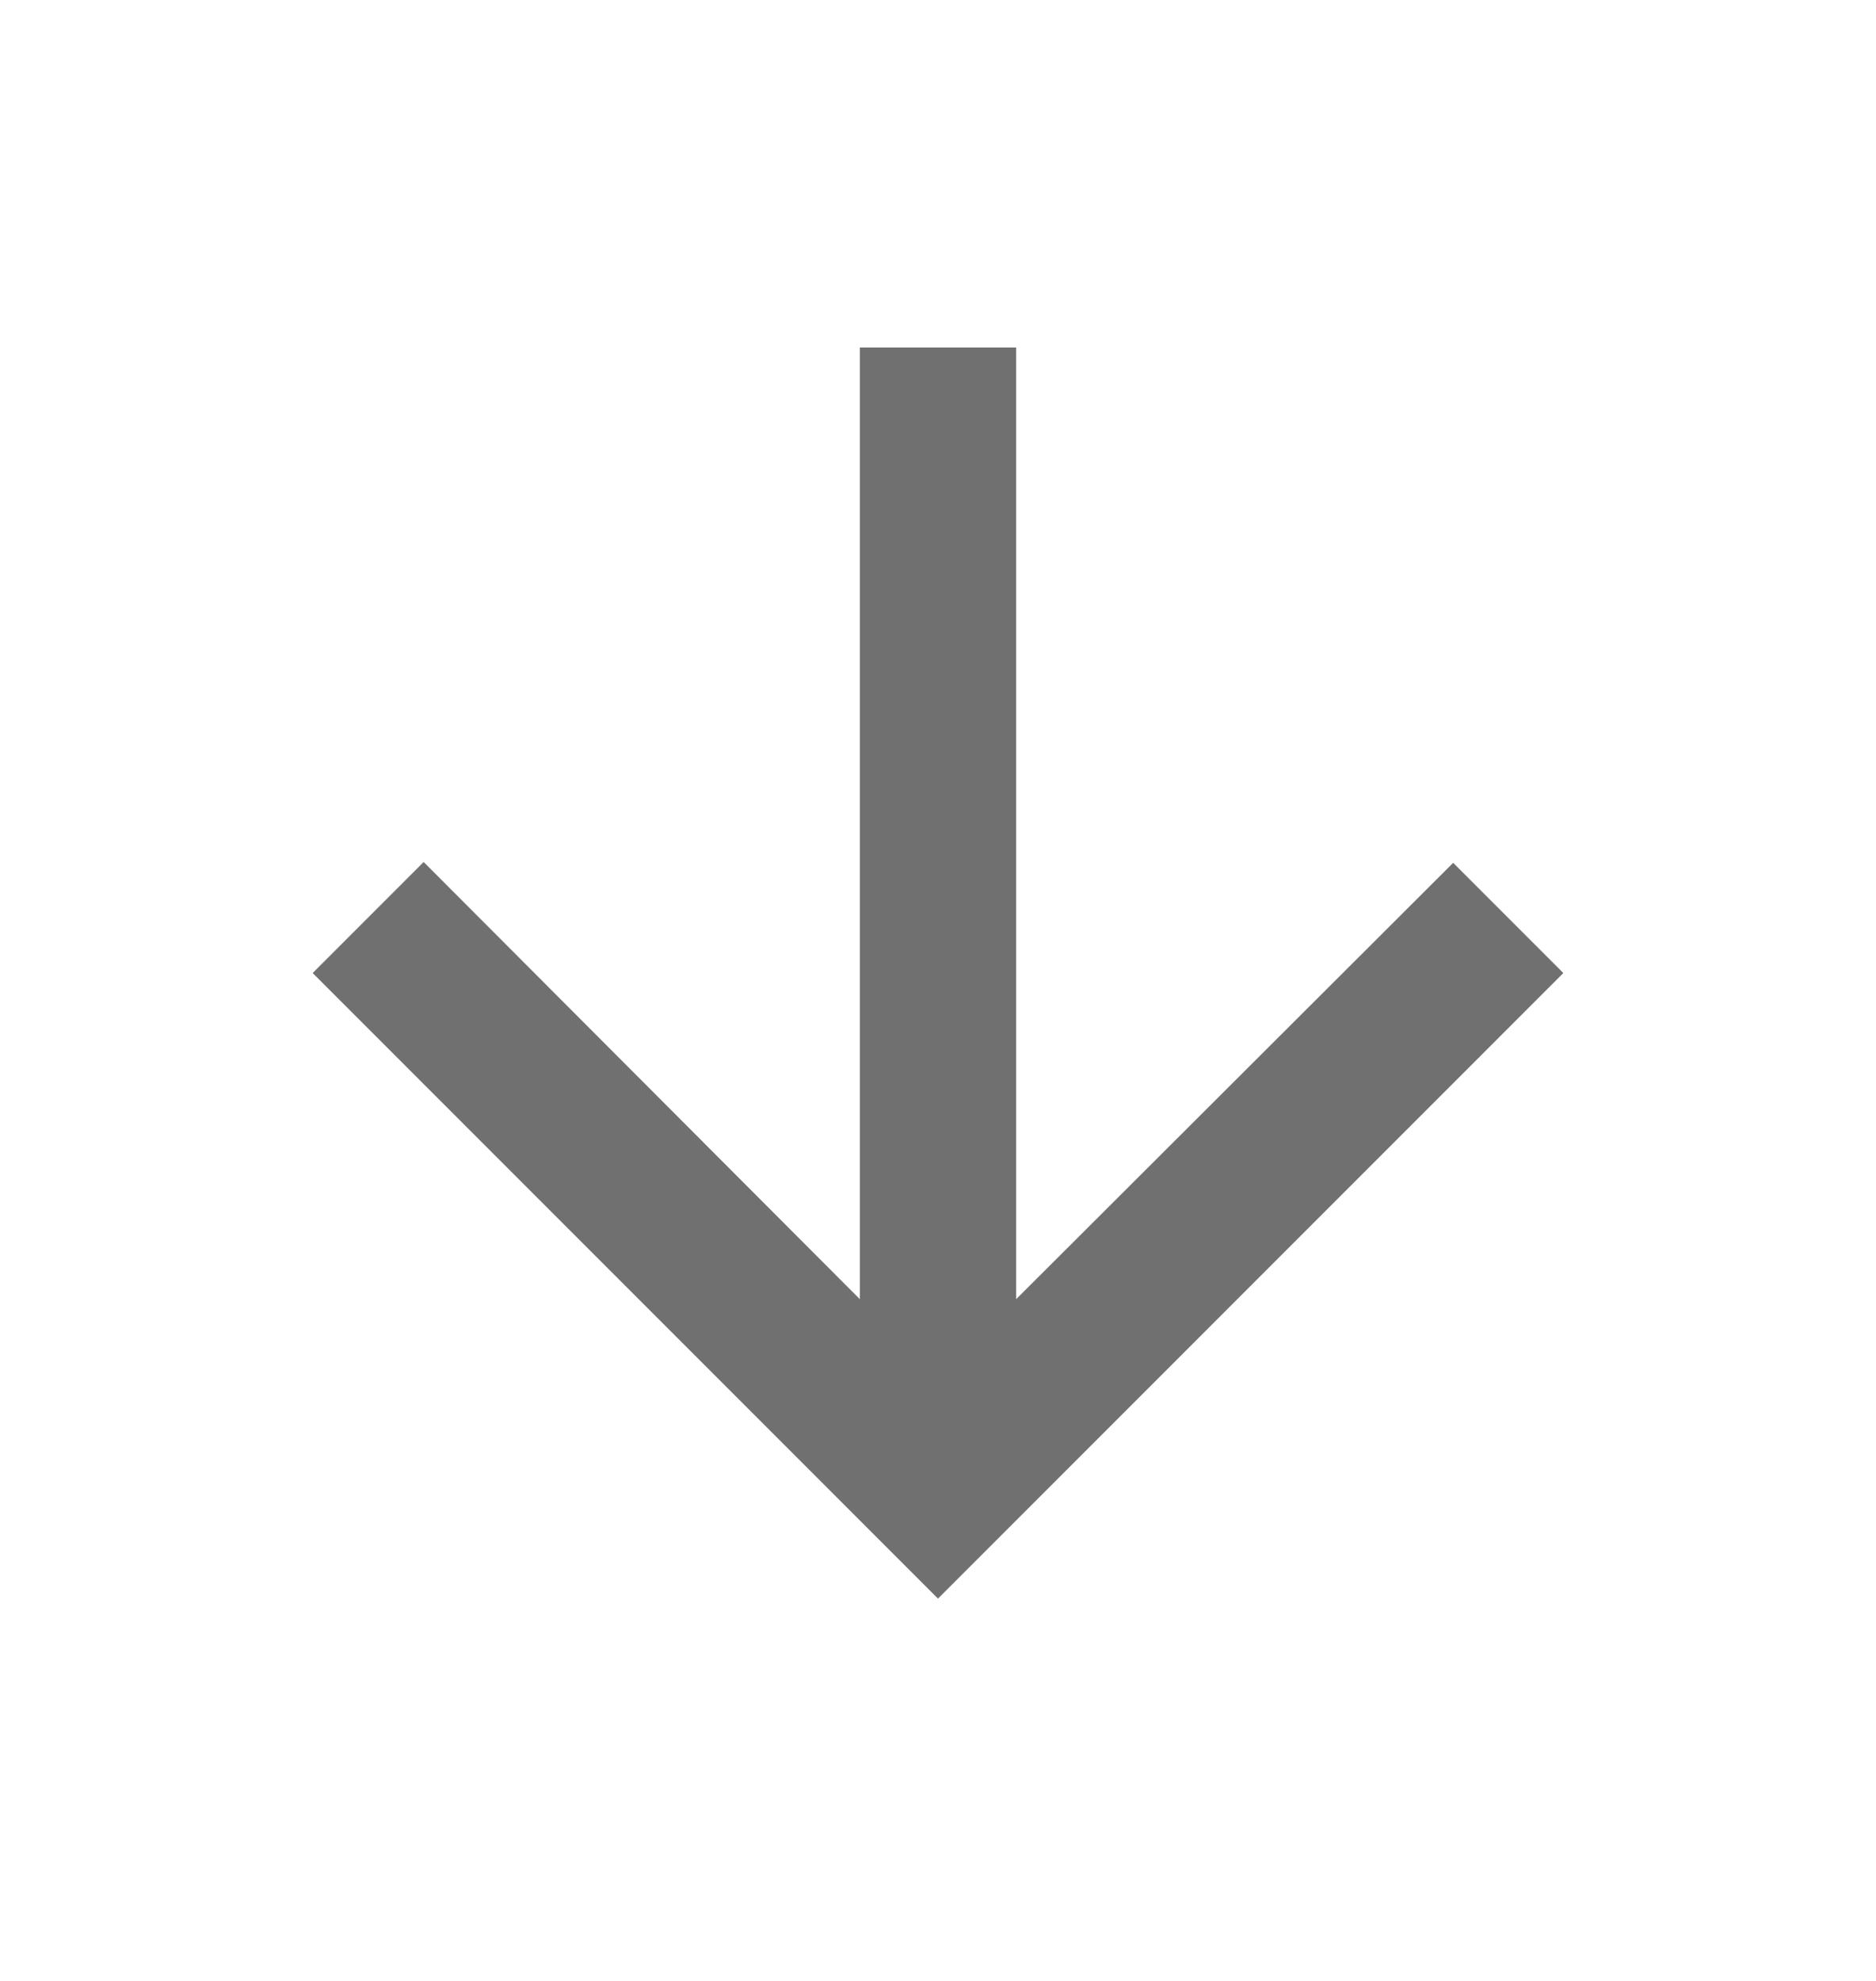 <svg width="18" height="19" viewBox="0 0 18 19" fill="none" xmlns="http://www.w3.org/2000/svg">
<path d="M15 9.333L13.943 8.276L9.75 12.461V3.333H8.25V12.461L4.065 8.268L3 9.333L9 15.333L15 9.333Z" fill="black" fill-opacity="0.56"/>
</svg>
